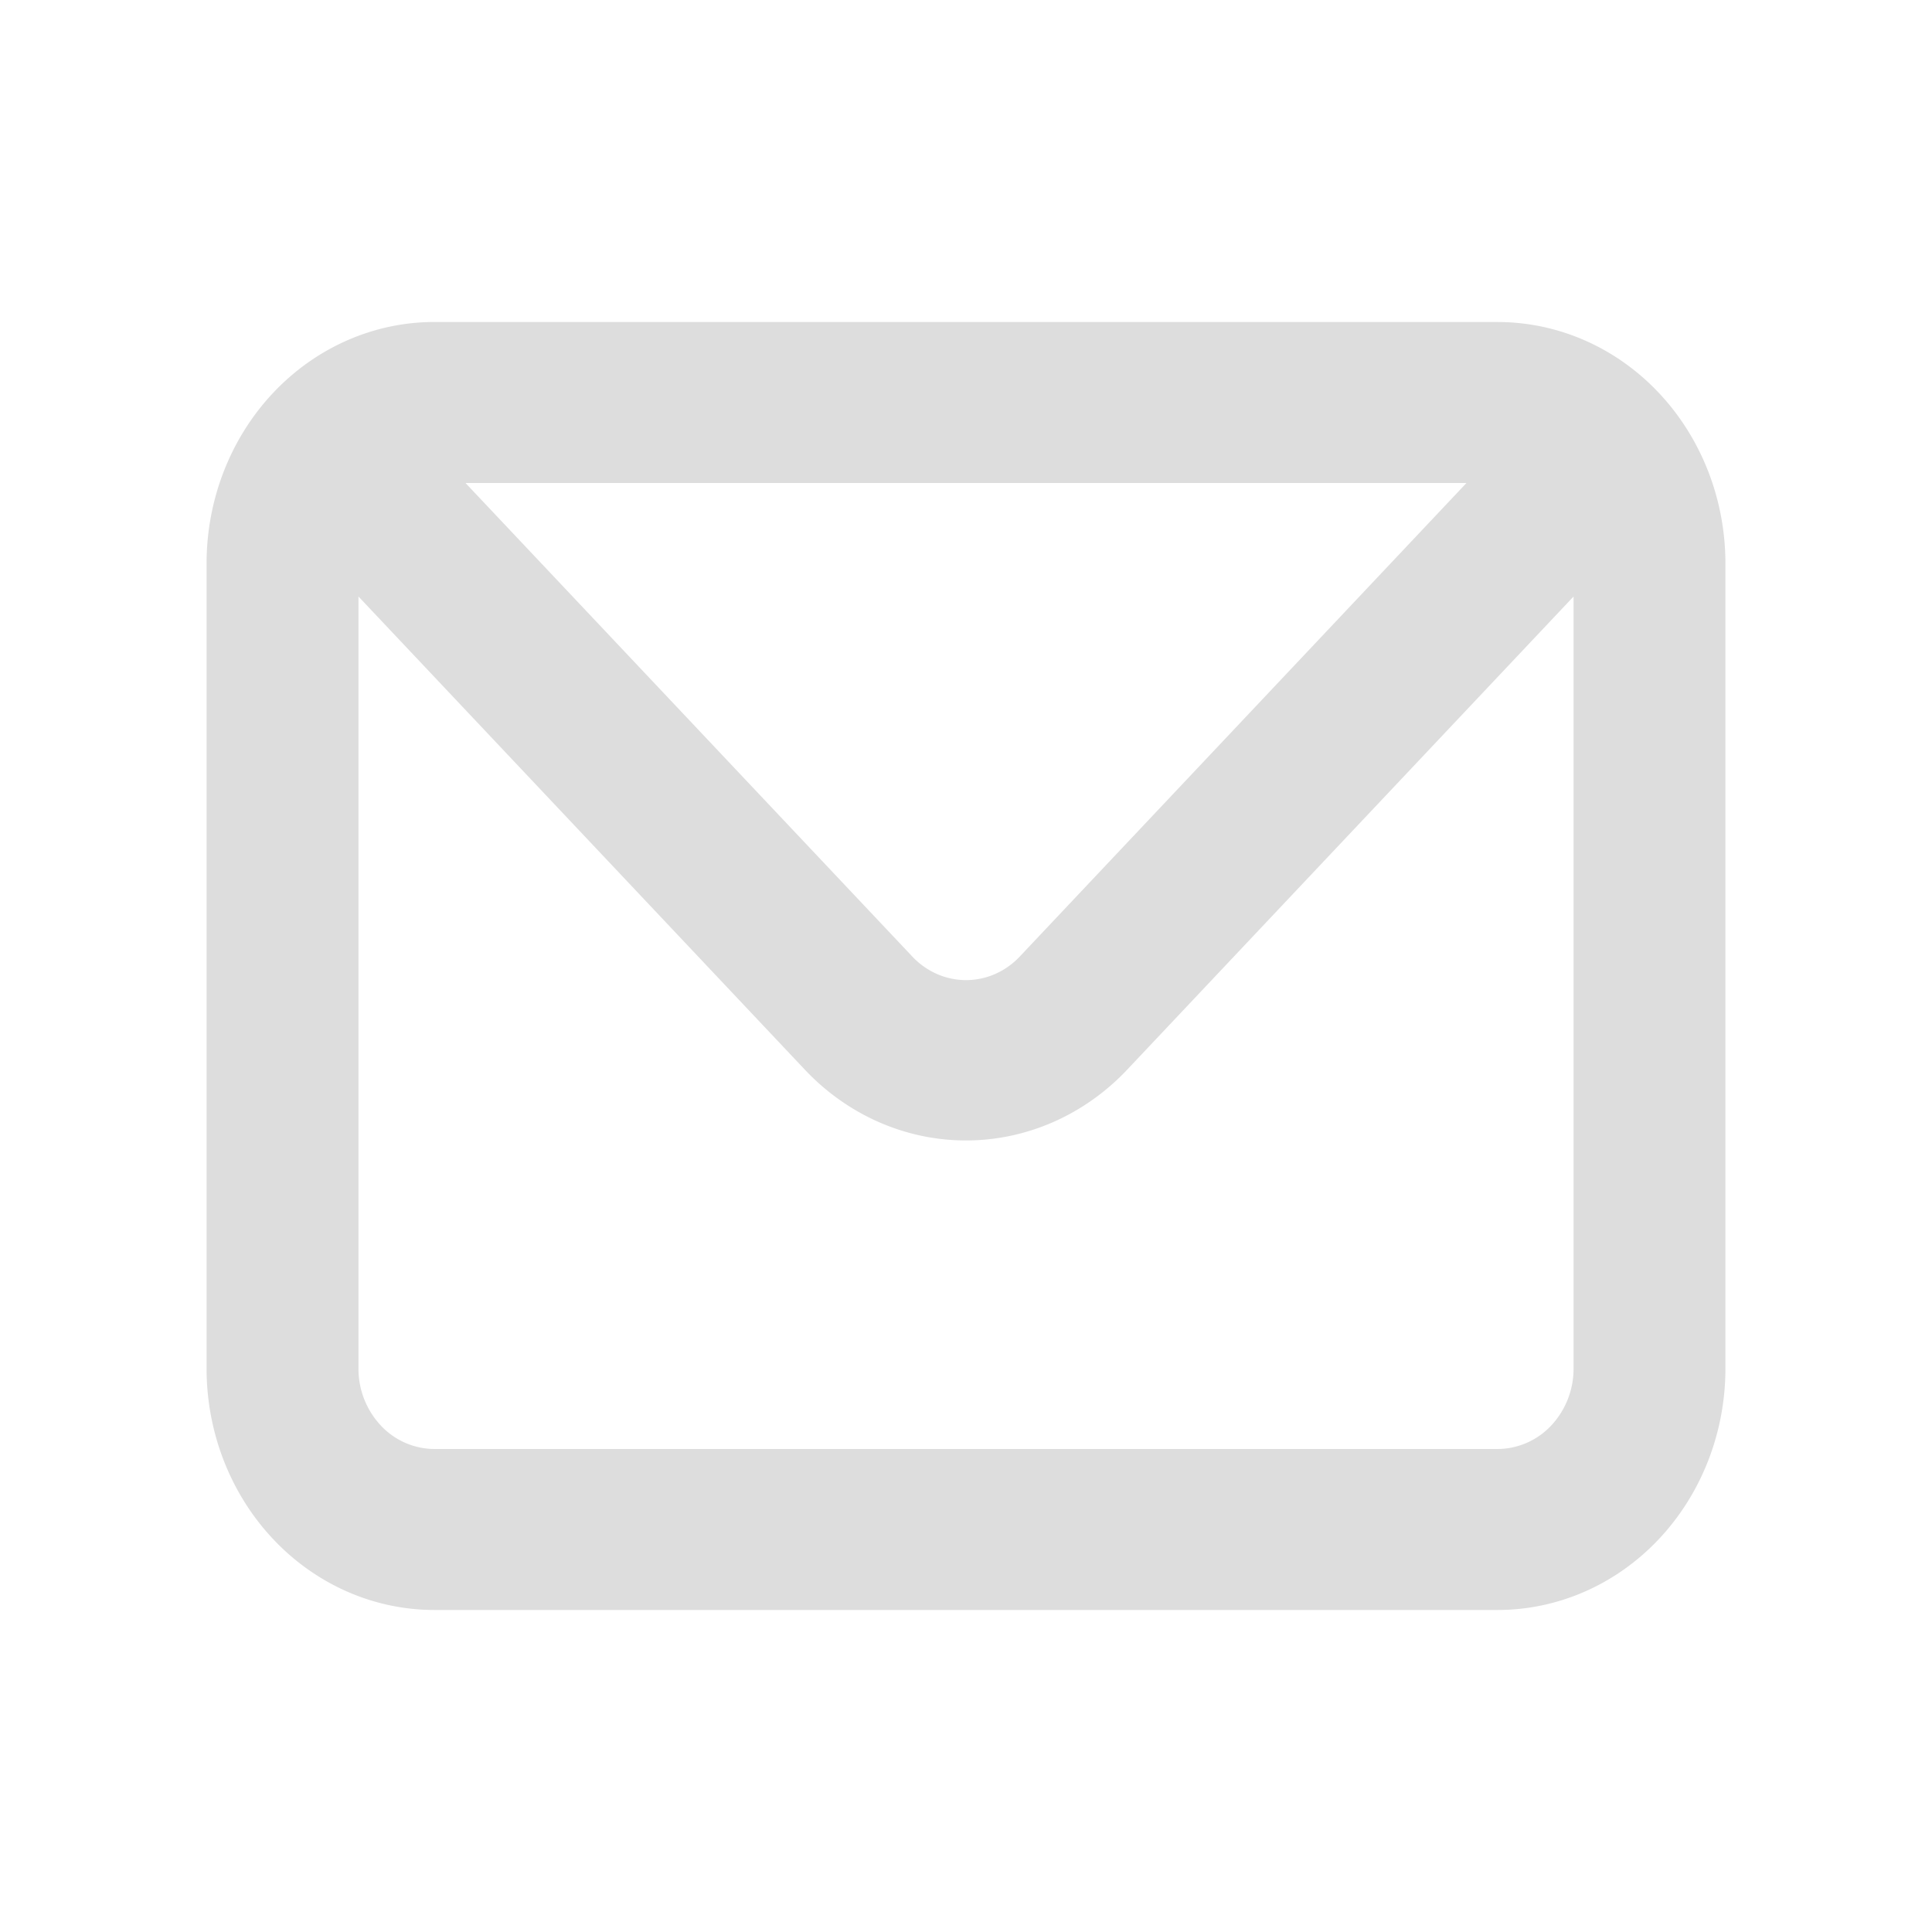<svg xmlns="http://www.w3.org/2000/svg" width="20" height="20" fill="none" viewBox="0 0 50 53">
  <path fill="#DDD" d="M39.583 8.833H10.417c-1.658 0-3.248.698-4.42 1.94-1.172 1.243-1.83 2.928-1.83 4.685v22.084c0 1.757.658 3.442 1.83 4.684 1.172 1.243 2.762 1.94 4.42 1.94h29.166c1.658 0 3.248-.697 4.42-1.94 1.172-1.242 1.83-2.927 1.83-4.684V15.458c0-1.757-.658-3.442-1.83-4.684-1.172-1.243-2.762-1.94-4.42-1.94Zm-.854 4.417L26.48 26.235a2.08 2.08 0 0 1-.678.483 1.982 1.982 0 0 1-1.602 0 2.08 2.08 0 0 1-.678-.483L11.27 13.25h27.458Zm2.938 24.292a2.28 2.28 0 0 1-.61 1.561 2.028 2.028 0 0 1-1.474.647H10.417a2.025 2.025 0 0 1-1.473-.647 2.277 2.277 0 0 1-.61-1.561V16.364l12.25 12.985c1.171 1.24 2.76 1.937 4.416 1.937 1.656 0 3.245-.697 4.417-1.937l12.25-12.985v21.178Z"/>
</svg>
